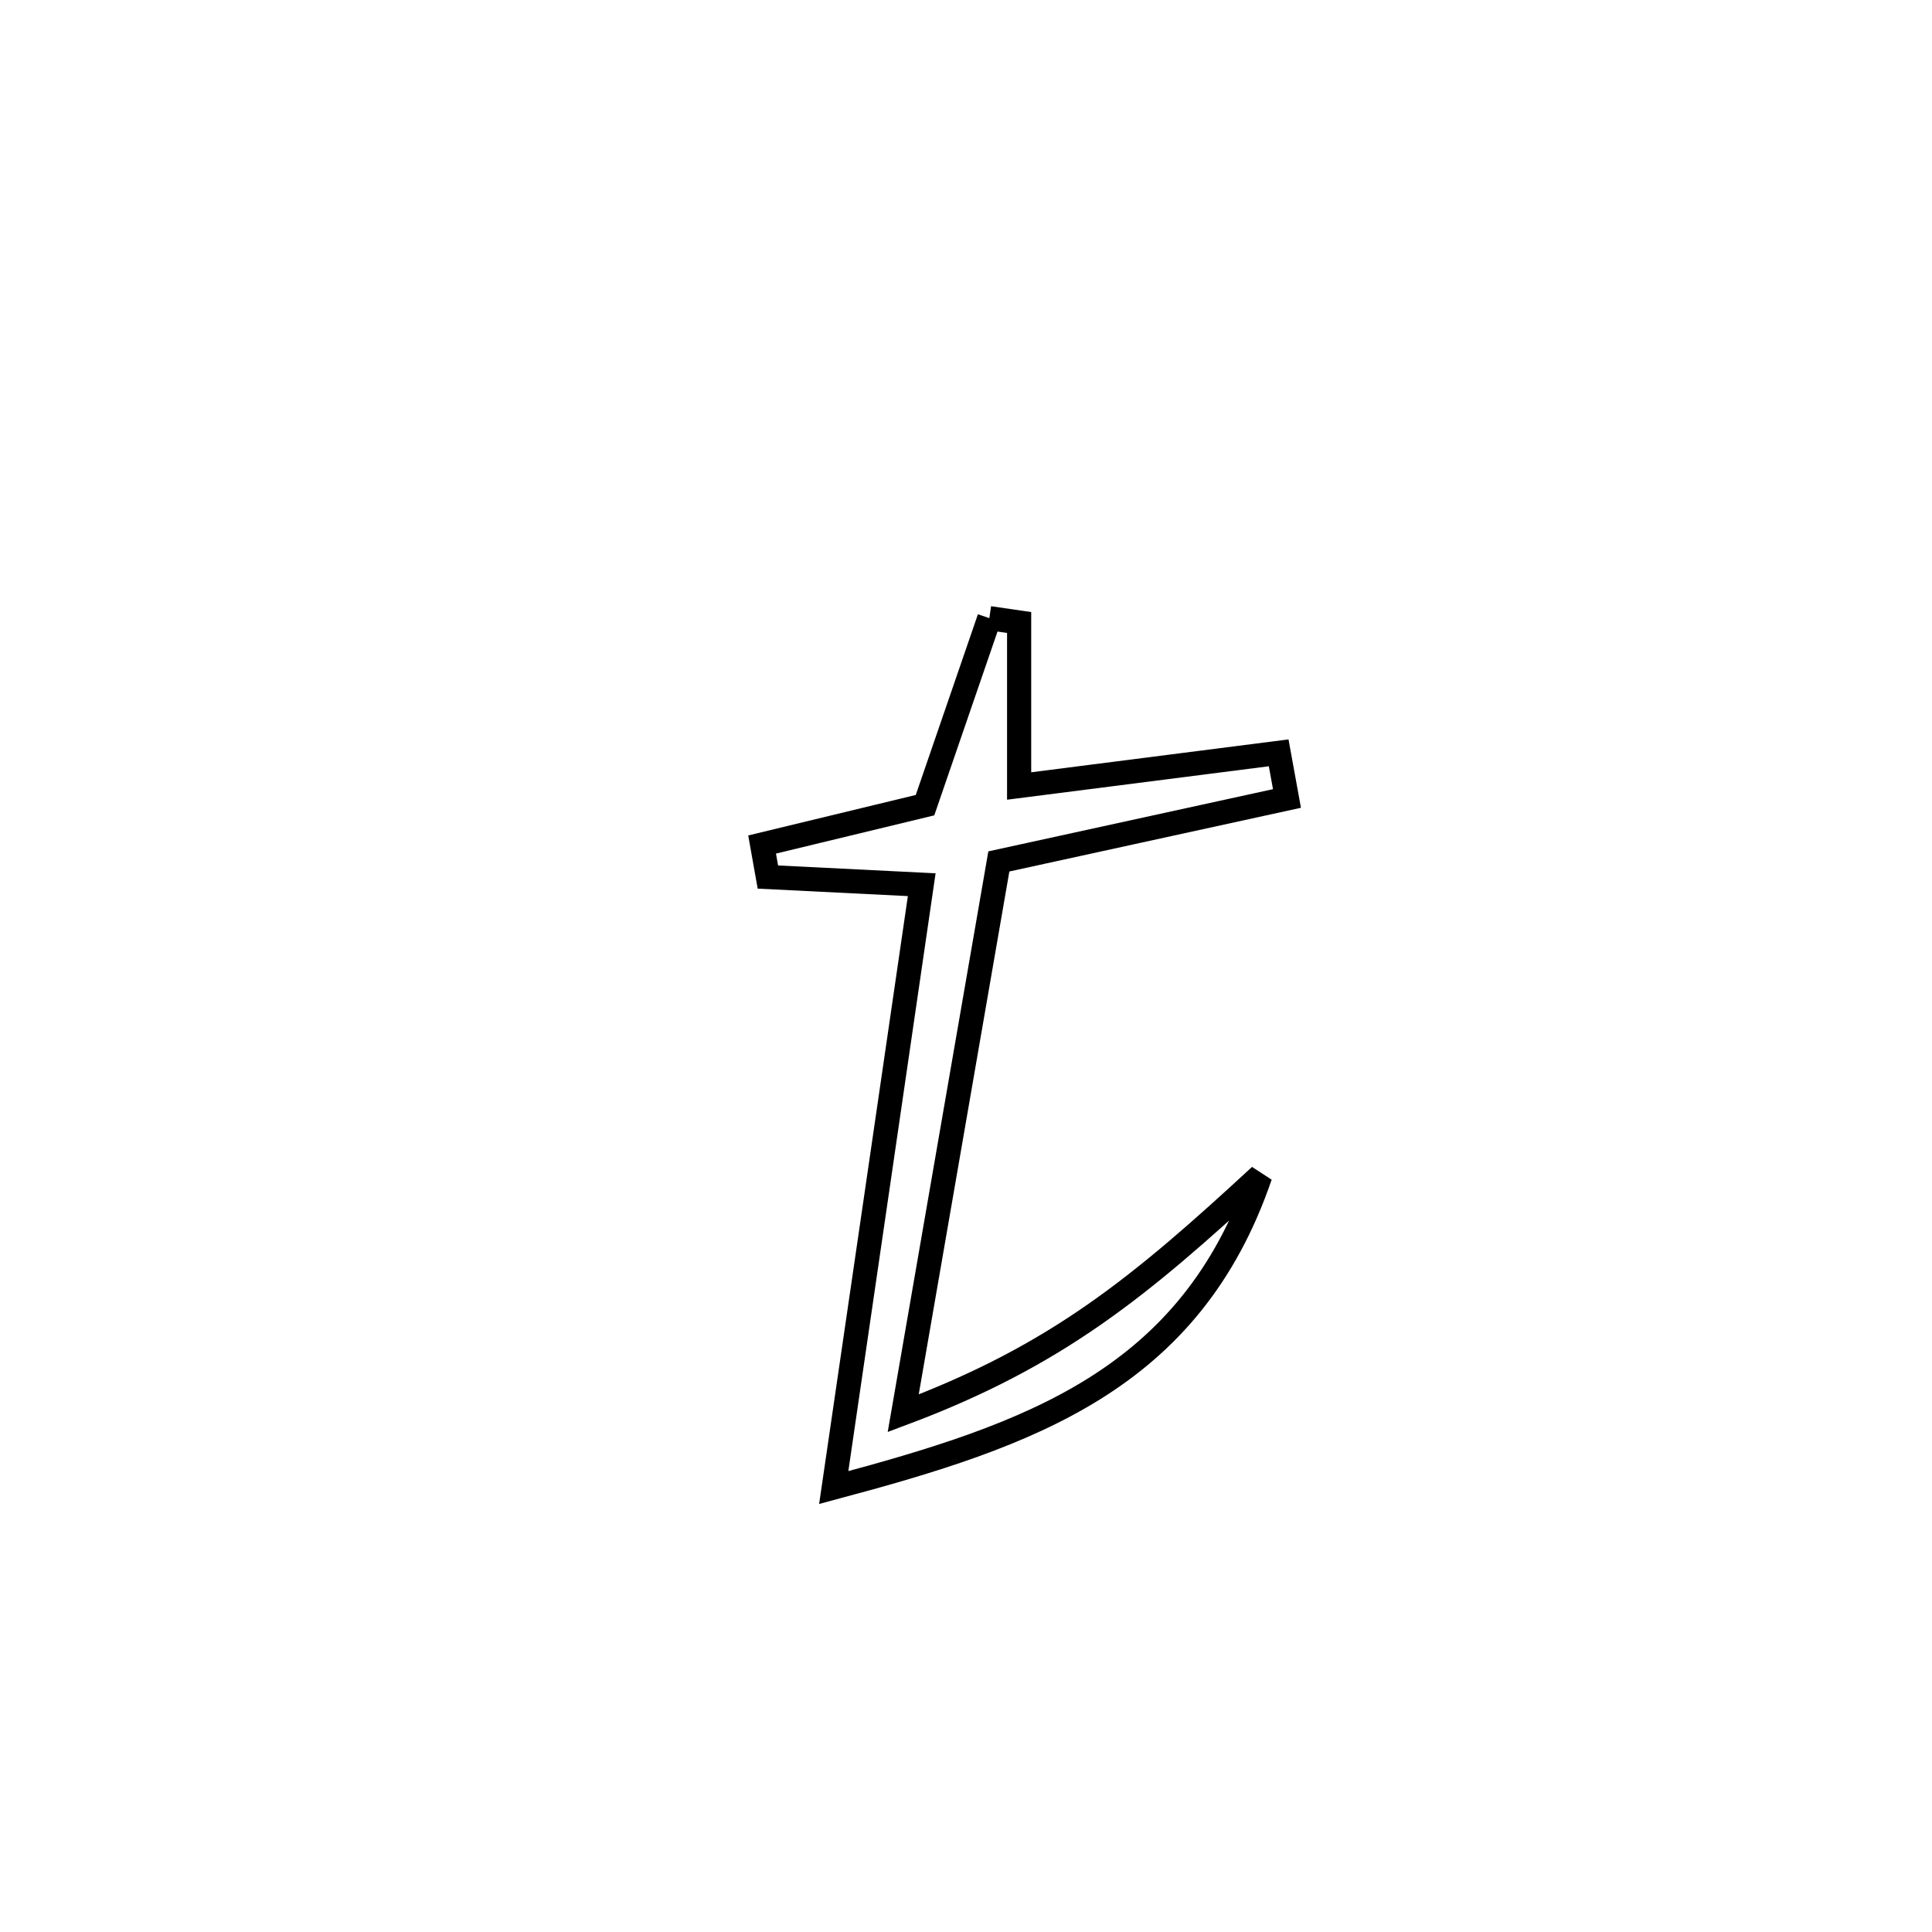 <svg xmlns="http://www.w3.org/2000/svg" viewBox="0.0 0.0 24.0 24.0" height="200px" width="200px"><path fill="none" stroke="black" stroke-width=".3" stroke-opacity="1.0"  filling="0" d="M12.29 7.679 L12.29 7.679 C12.414 7.697 12.537 7.715 12.66 7.733 L12.66 7.733 C12.66 7.792 12.66 9.76 12.66 9.764 L12.66 9.764 C13.735 9.627 14.809 9.49 15.884 9.352 L15.884 9.352 C15.918 9.541 15.952 9.73 15.987 9.919 L15.987 9.919 C15.68 9.986 12.659 10.646 12.408 10.701 L12.408 10.701 C12.012 12.986 11.616 15.271 11.22 17.556 L11.22 17.556 C13.131 16.84 14.166 15.981 15.655 14.606 L15.655 14.606 C14.786 17.142 12.803 17.826 10.357 18.479 L10.357 18.479 C10.54 17.231 10.722 15.983 10.904 14.734 C11.086 13.486 11.268 12.238 11.45 10.99 L11.45 10.99 C10.813 10.958 10.176 10.927 9.539 10.895 L9.539 10.895 C9.515 10.76 9.491 10.626 9.467 10.491 L9.467 10.491 C10.142 10.328 10.816 10.165 11.491 10.002 L11.491 10.002 C11.589 9.718 12.199 7.945 12.29 7.679 L12.29 7.679"></path></svg>